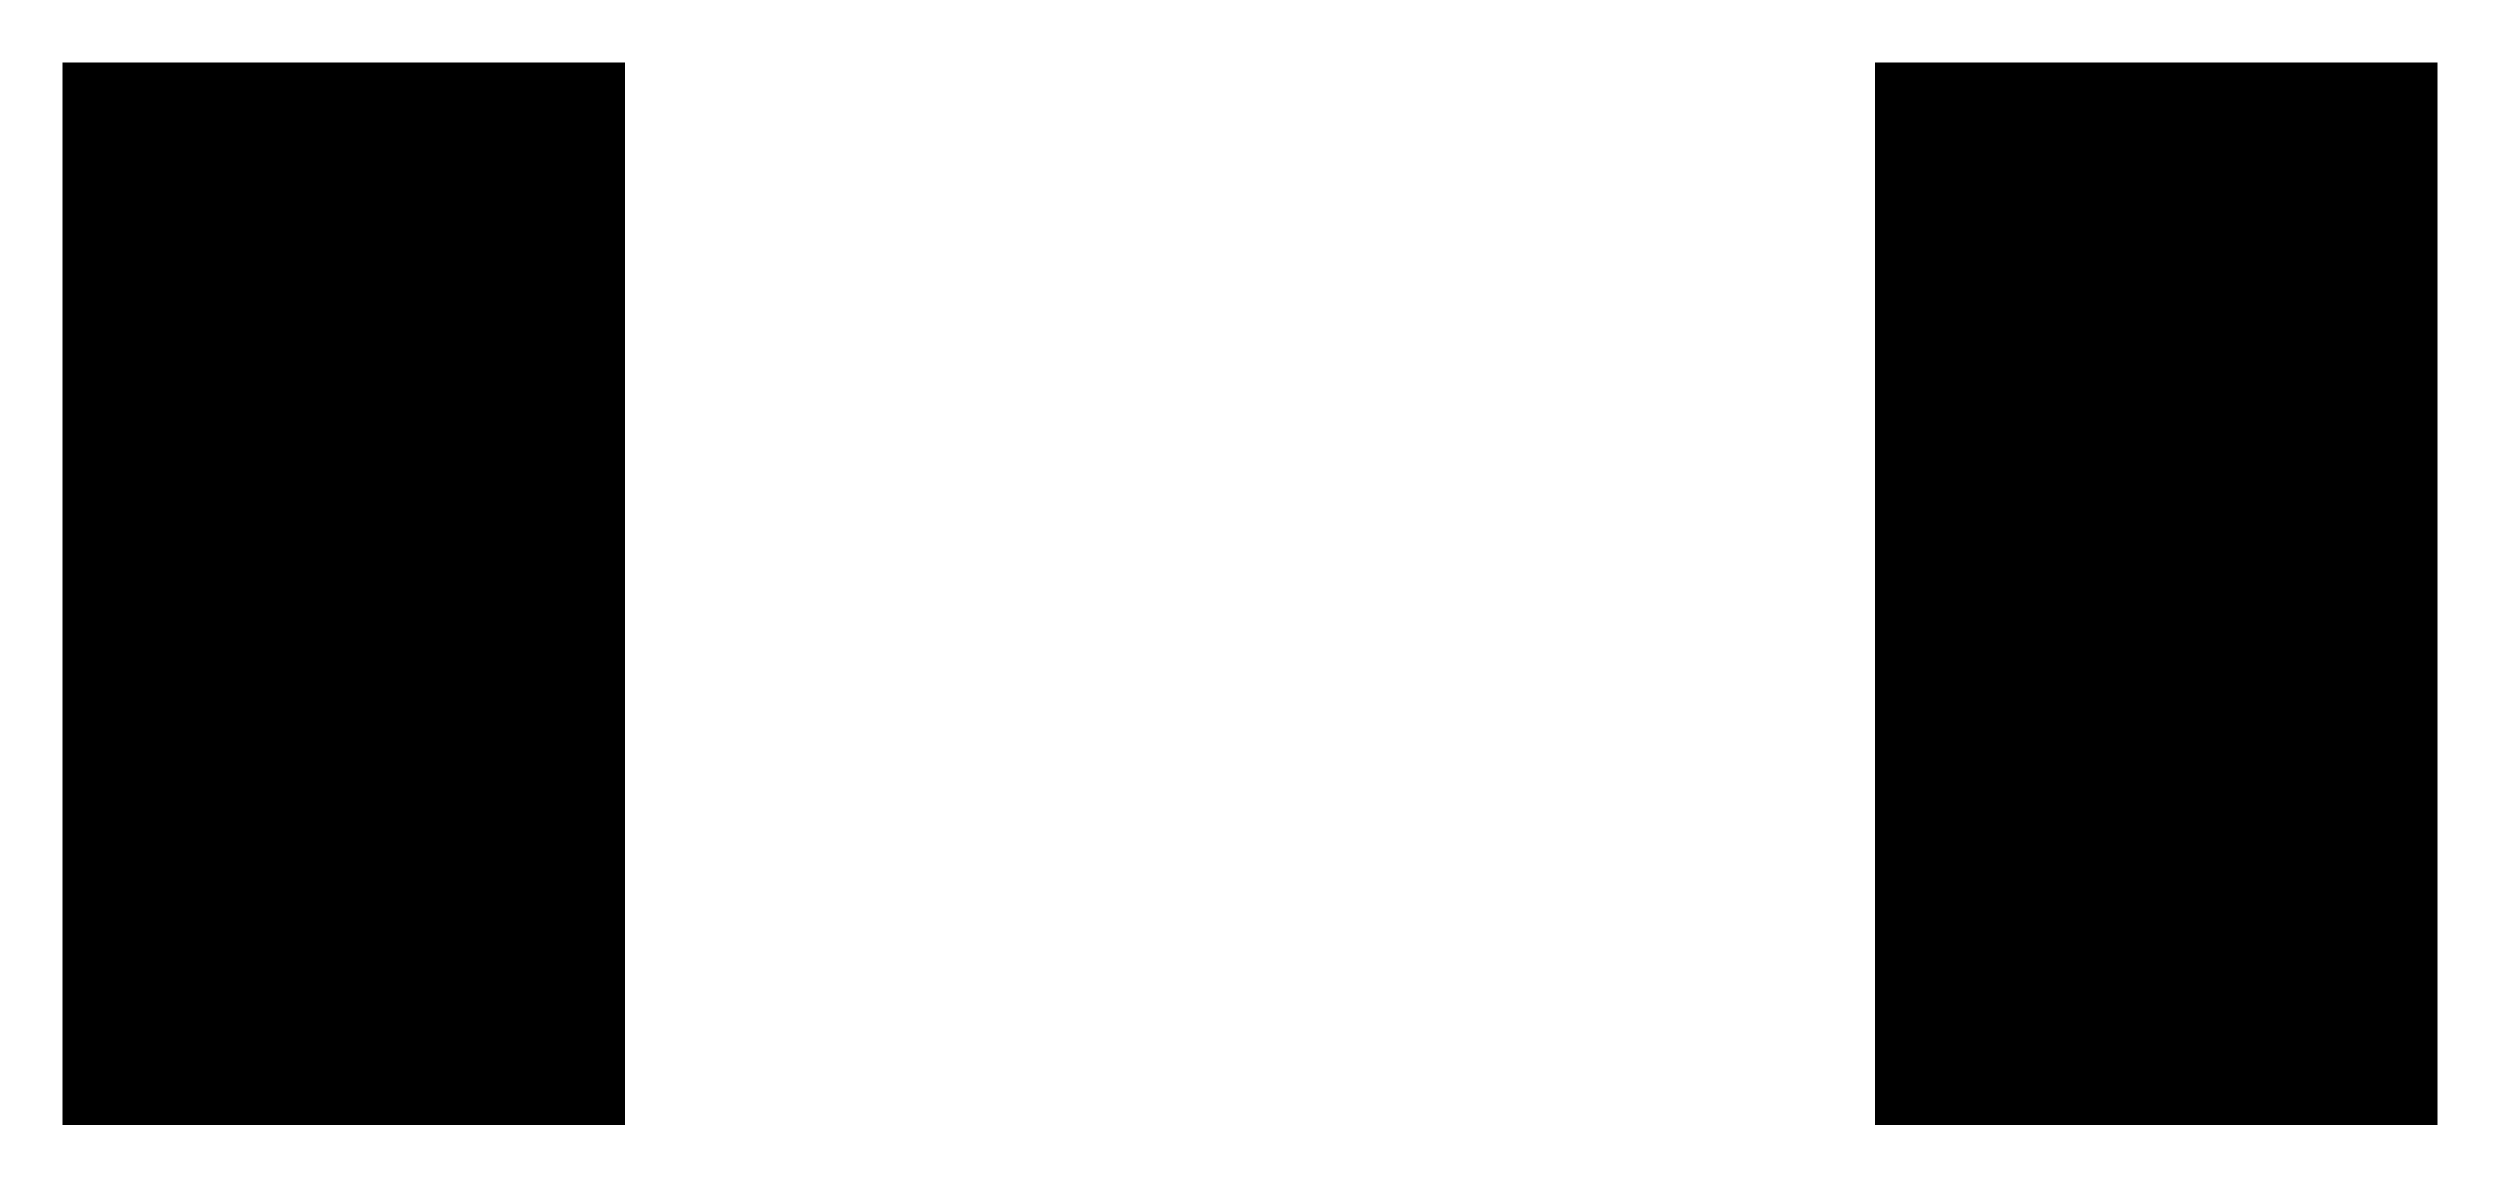 <!DOCTYPE svg PUBLIC "-//W3C//DTD SVG 1.1//EN" "http://www.w3.org/Graphics/SVG/1.1/DTD/svg11.dtd">
<svg xmlns:svg="http://www.w3.org/2000/svg" xmlns="http://www.w3.org/2000/svg" xmlns:xlink="http://www.w3.org/1999/xlink" version="1.1" width="4.0mm" height="1.9mm" viewBox="0 0 4.0 1.9">
<title>SVG Image created as L_1206.svg date 2024/09/11 19:16:59 </title>
  <desc>Image generated by PCBNEW </desc>
<g style="fill:#000000; fill-opacity:1;stroke:#000000; stroke-opacity:1; stroke-linecap:round; stroke-linejoin:round;" transform="translate(0 0) scale(1 1)">
<path style="fill:#000000; fill-opacity:1; stroke:none;fill-rule:evenodd;" d="M 0.1,1.8 0.1,0.1 1.0,0.1 1.0,1.8 Z"/> 
<path style="fill:#000000; fill-opacity:1; stroke:none;fill-rule:evenodd;" d="M 3.0,1.8 3.0,0.1 3.9,0.1 3.9,1.8 Z"/> 
</g> 
</svg>